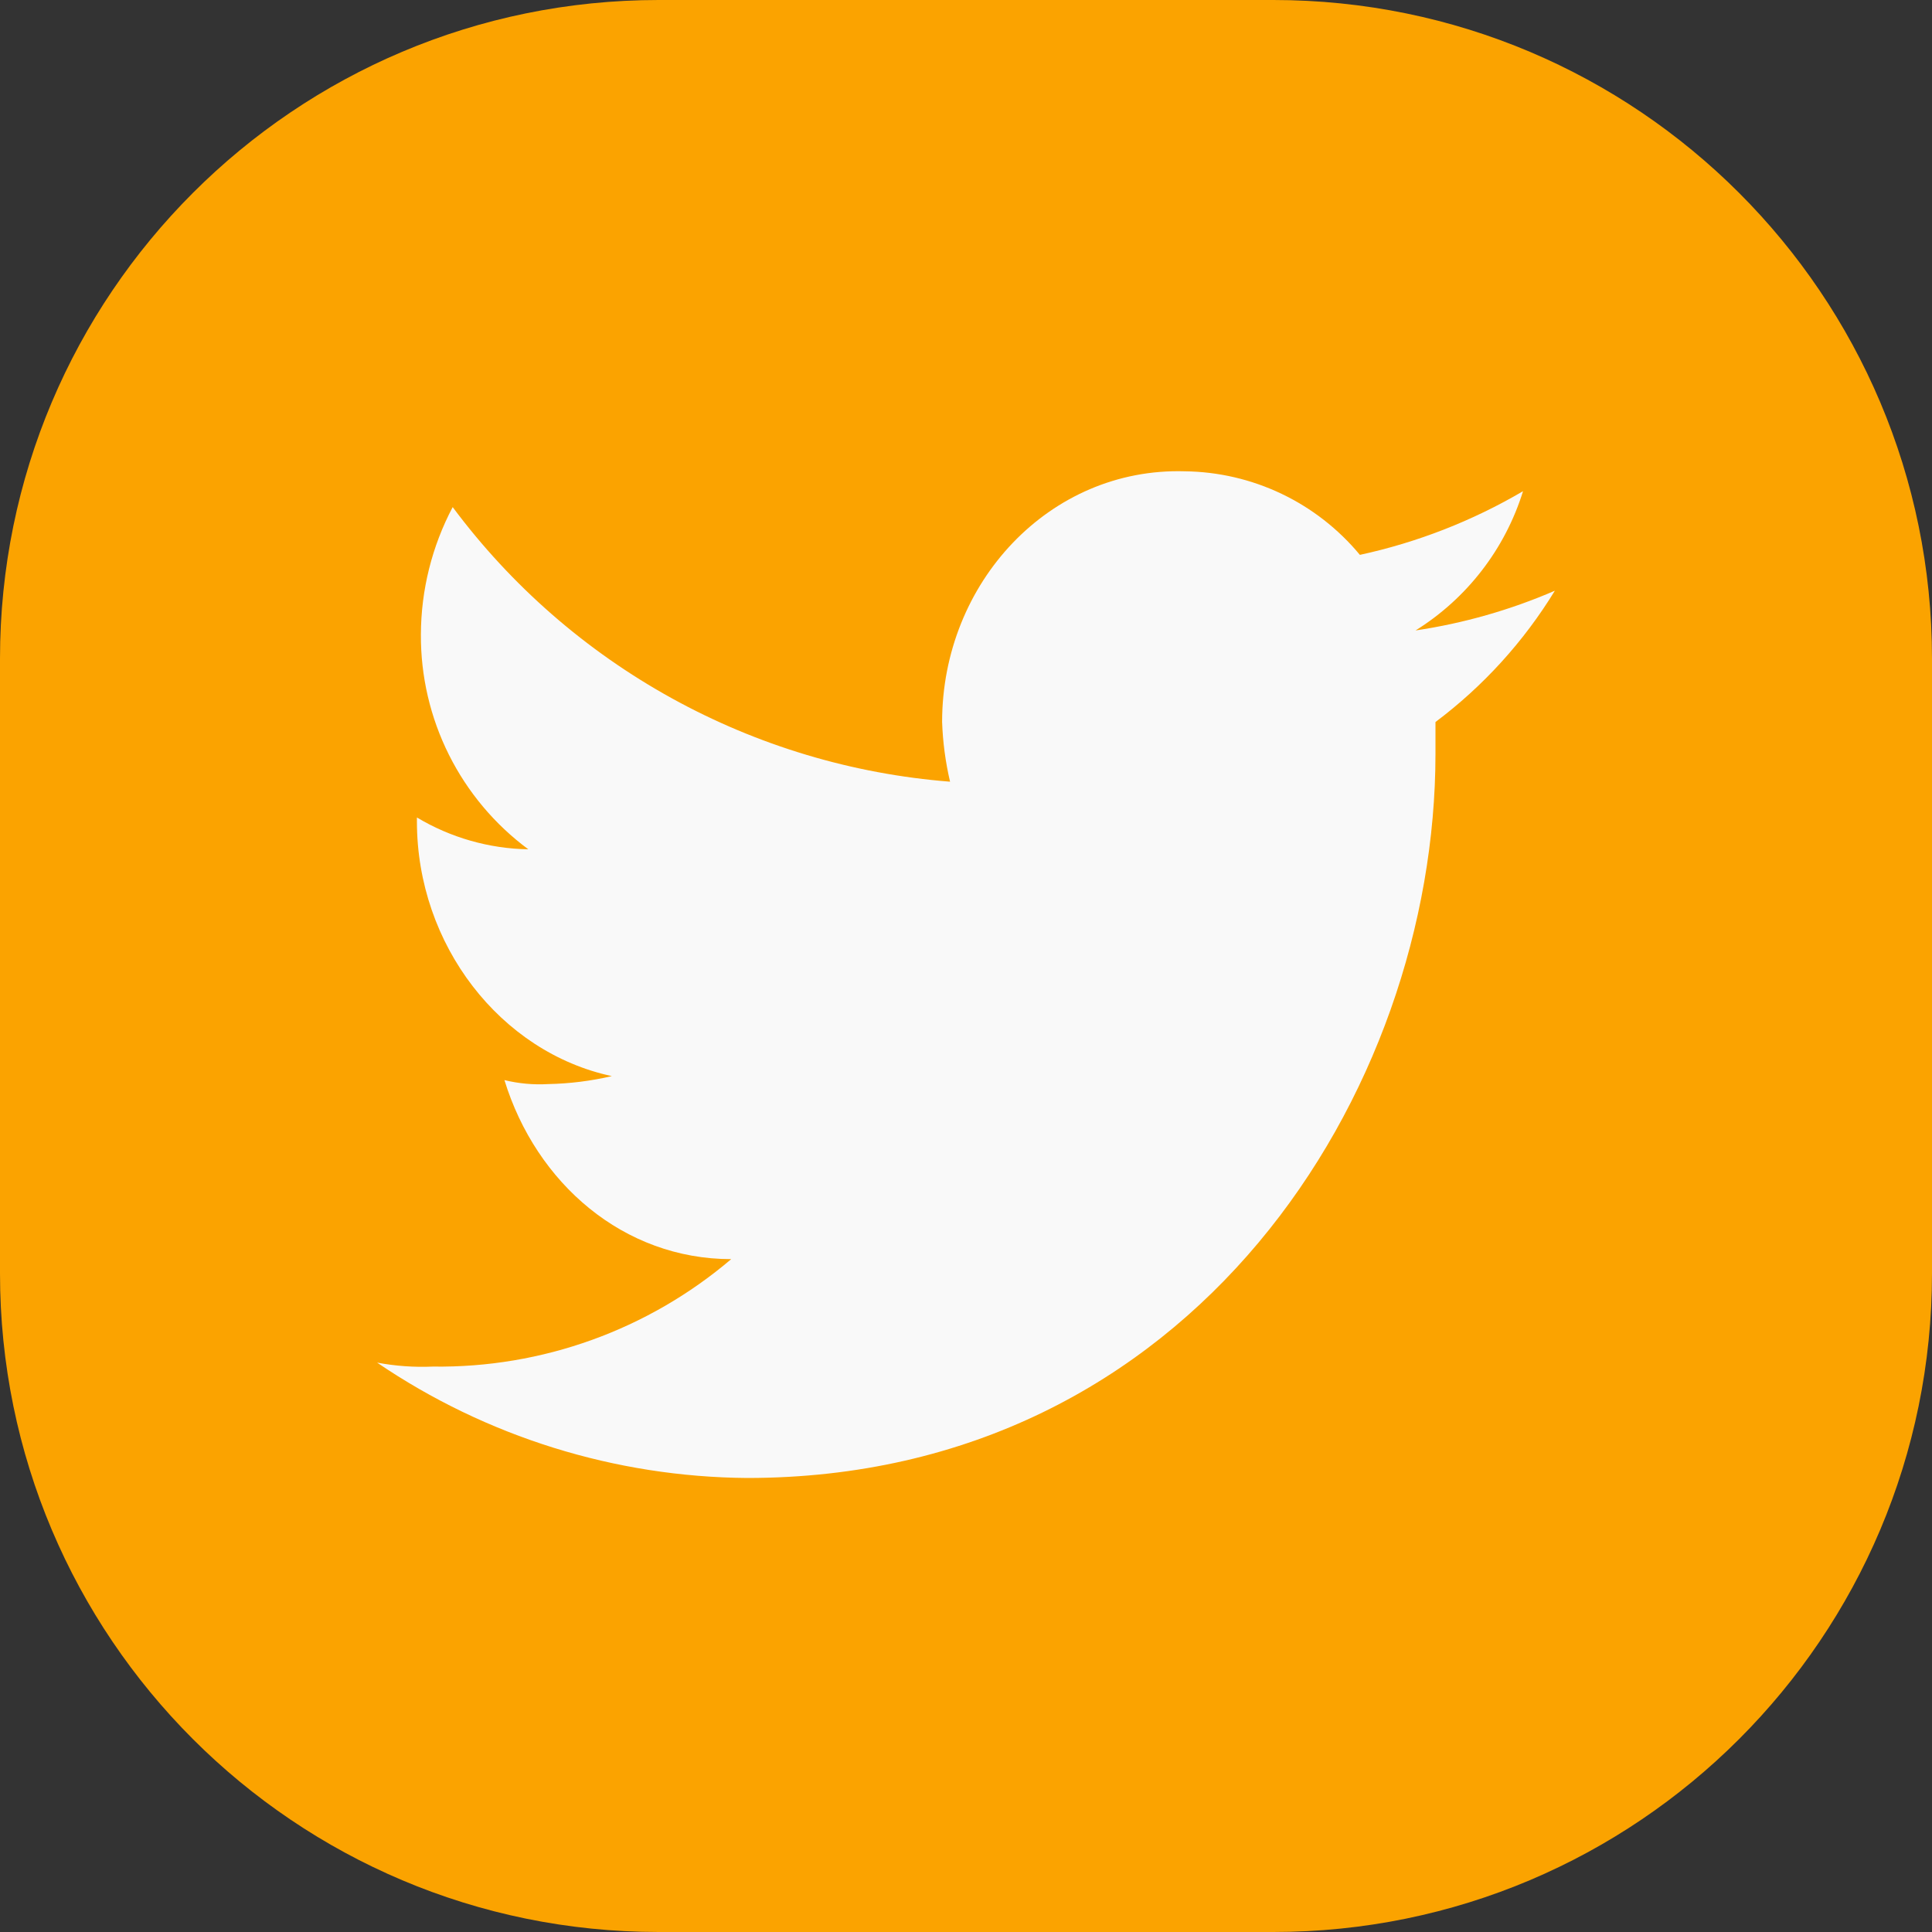 <svg width="88" height="88" viewBox="0 0 88 88" fill="none" xmlns="http://www.w3.org/2000/svg">
<rect x="0" y="0" width="88" height="88" fill="#333333" stroke="none"/>
<path d="M58 0H30C13.431 0 0 13.431 0 30V58C0 74.569 13.431 88 30 88H58C74.569 88 88 74.569 88 58V30C88 13.431 74.569 0 58 0Z" fill="#FBA300"/>
<path d="M70.822 26.906C69.404 29.226 67.559 31.256 65.384 32.887V34.337C65.384 49.742 54.328 67.32 34.03 67.32C28.016 67.274 22.151 65.445 17.176 62.065C18.012 62.222 18.863 62.283 19.713 62.246C24.687 62.315 29.517 60.576 33.306 57.352C28.411 57.352 24.425 53.91 22.976 49.197C23.628 49.356 24.299 49.417 24.969 49.378C25.945 49.359 26.917 49.237 27.869 49.016C22.796 47.93 18.99 43.035 18.99 37.416V37.235C20.525 38.154 22.275 38.654 24.064 38.685C22.536 37.553 21.297 36.077 20.447 34.377C19.597 32.676 19.16 30.799 19.171 28.898C19.178 26.877 19.674 24.886 20.619 23.098C23.285 26.677 26.686 29.645 30.594 31.802C34.501 33.959 38.824 35.256 43.274 35.605C43.065 34.713 42.943 33.802 42.912 32.886C42.912 26.543 47.805 21.286 53.967 21.467C55.492 21.485 56.996 21.835 58.373 22.492C59.75 23.149 60.967 24.099 61.941 25.273C64.556 24.707 67.064 23.728 69.372 22.373C68.555 25.007 66.817 27.258 64.477 28.716C66.662 28.392 68.795 27.783 70.822 26.906Z" fill="#F9F9F9"/>
</svg>
